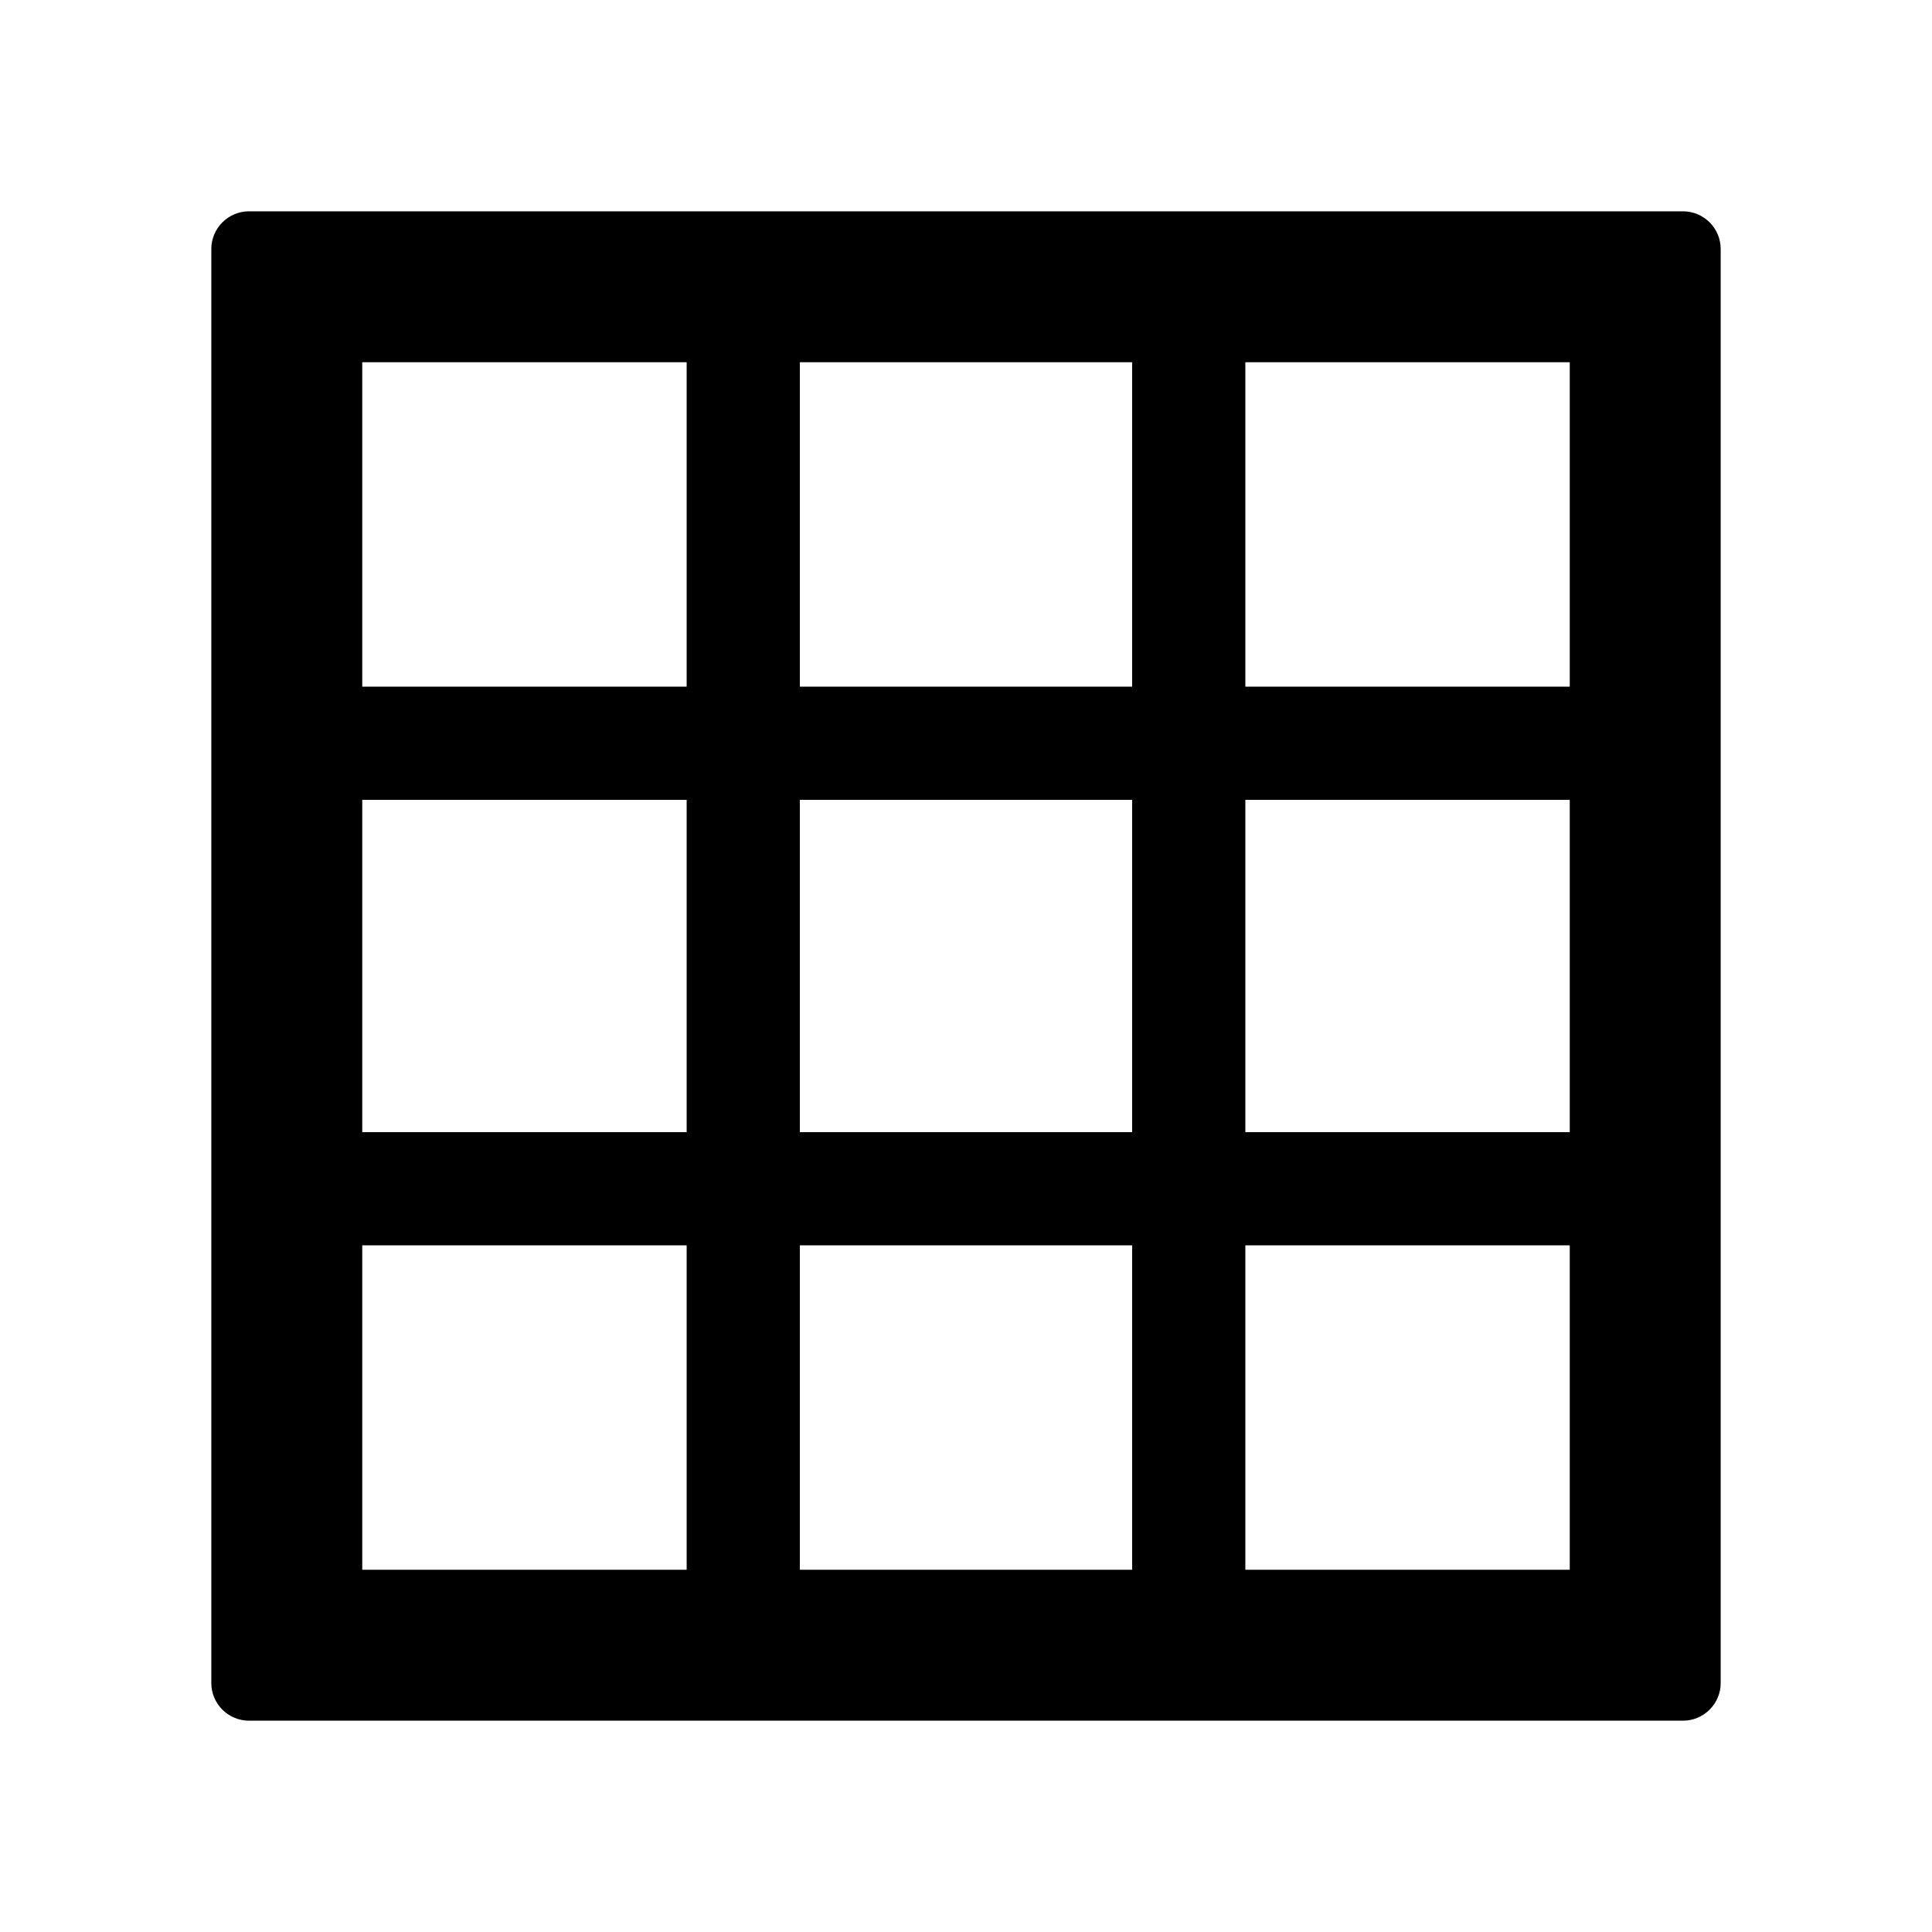 <?xml version="1.0" encoding="utf-8"?>
<!-- Generator: Adobe Illustrator 16.0.0, SVG Export Plug-In . SVG Version: 6.00 Build 0)  -->
<!DOCTYPE svg PUBLIC "-//W3C//DTD SVG 1.1//EN" "http://www.w3.org/Graphics/SVG/1.1/DTD/svg11.dtd">
<svg version="1.1" id="Layer_1" xmlns="http://www.w3.org/2000/svg" xmlns:xlink="http://www.w3.org/1999/xlink" x="0px" y="0px"
	 width="512px" height="512px" viewBox="0 0 512 512" enable-background="new 0 0 512 512" xml:space="preserve">
<path d="M446,56H66c-5.521,0-10,4.477-10,10V446c0,5.523,4.479,10,10,10h380c5.522,0,10-4.477,10-10V66
	C456,60.478,451.522,56,446,56z M181.971,416H96v-85.97h85.971V416z M181.971,300.029H96v-88.059h85.971V300.029z M181.971,181.971
	H96V96h85.971V181.971z M300.029,416h-88.059v-85.97h88.059V416z M300.029,300.029h-88.059v-88.059h88.059V300.029z
	 M300.029,181.971h-88.059V96h88.059V181.971z M416,416h-85.971v-85.97H416V416z M416,300.029h-85.971v-88.059H416V300.029z
	 M416,181.971h-85.971V96H416V181.971z"/>
</svg>
